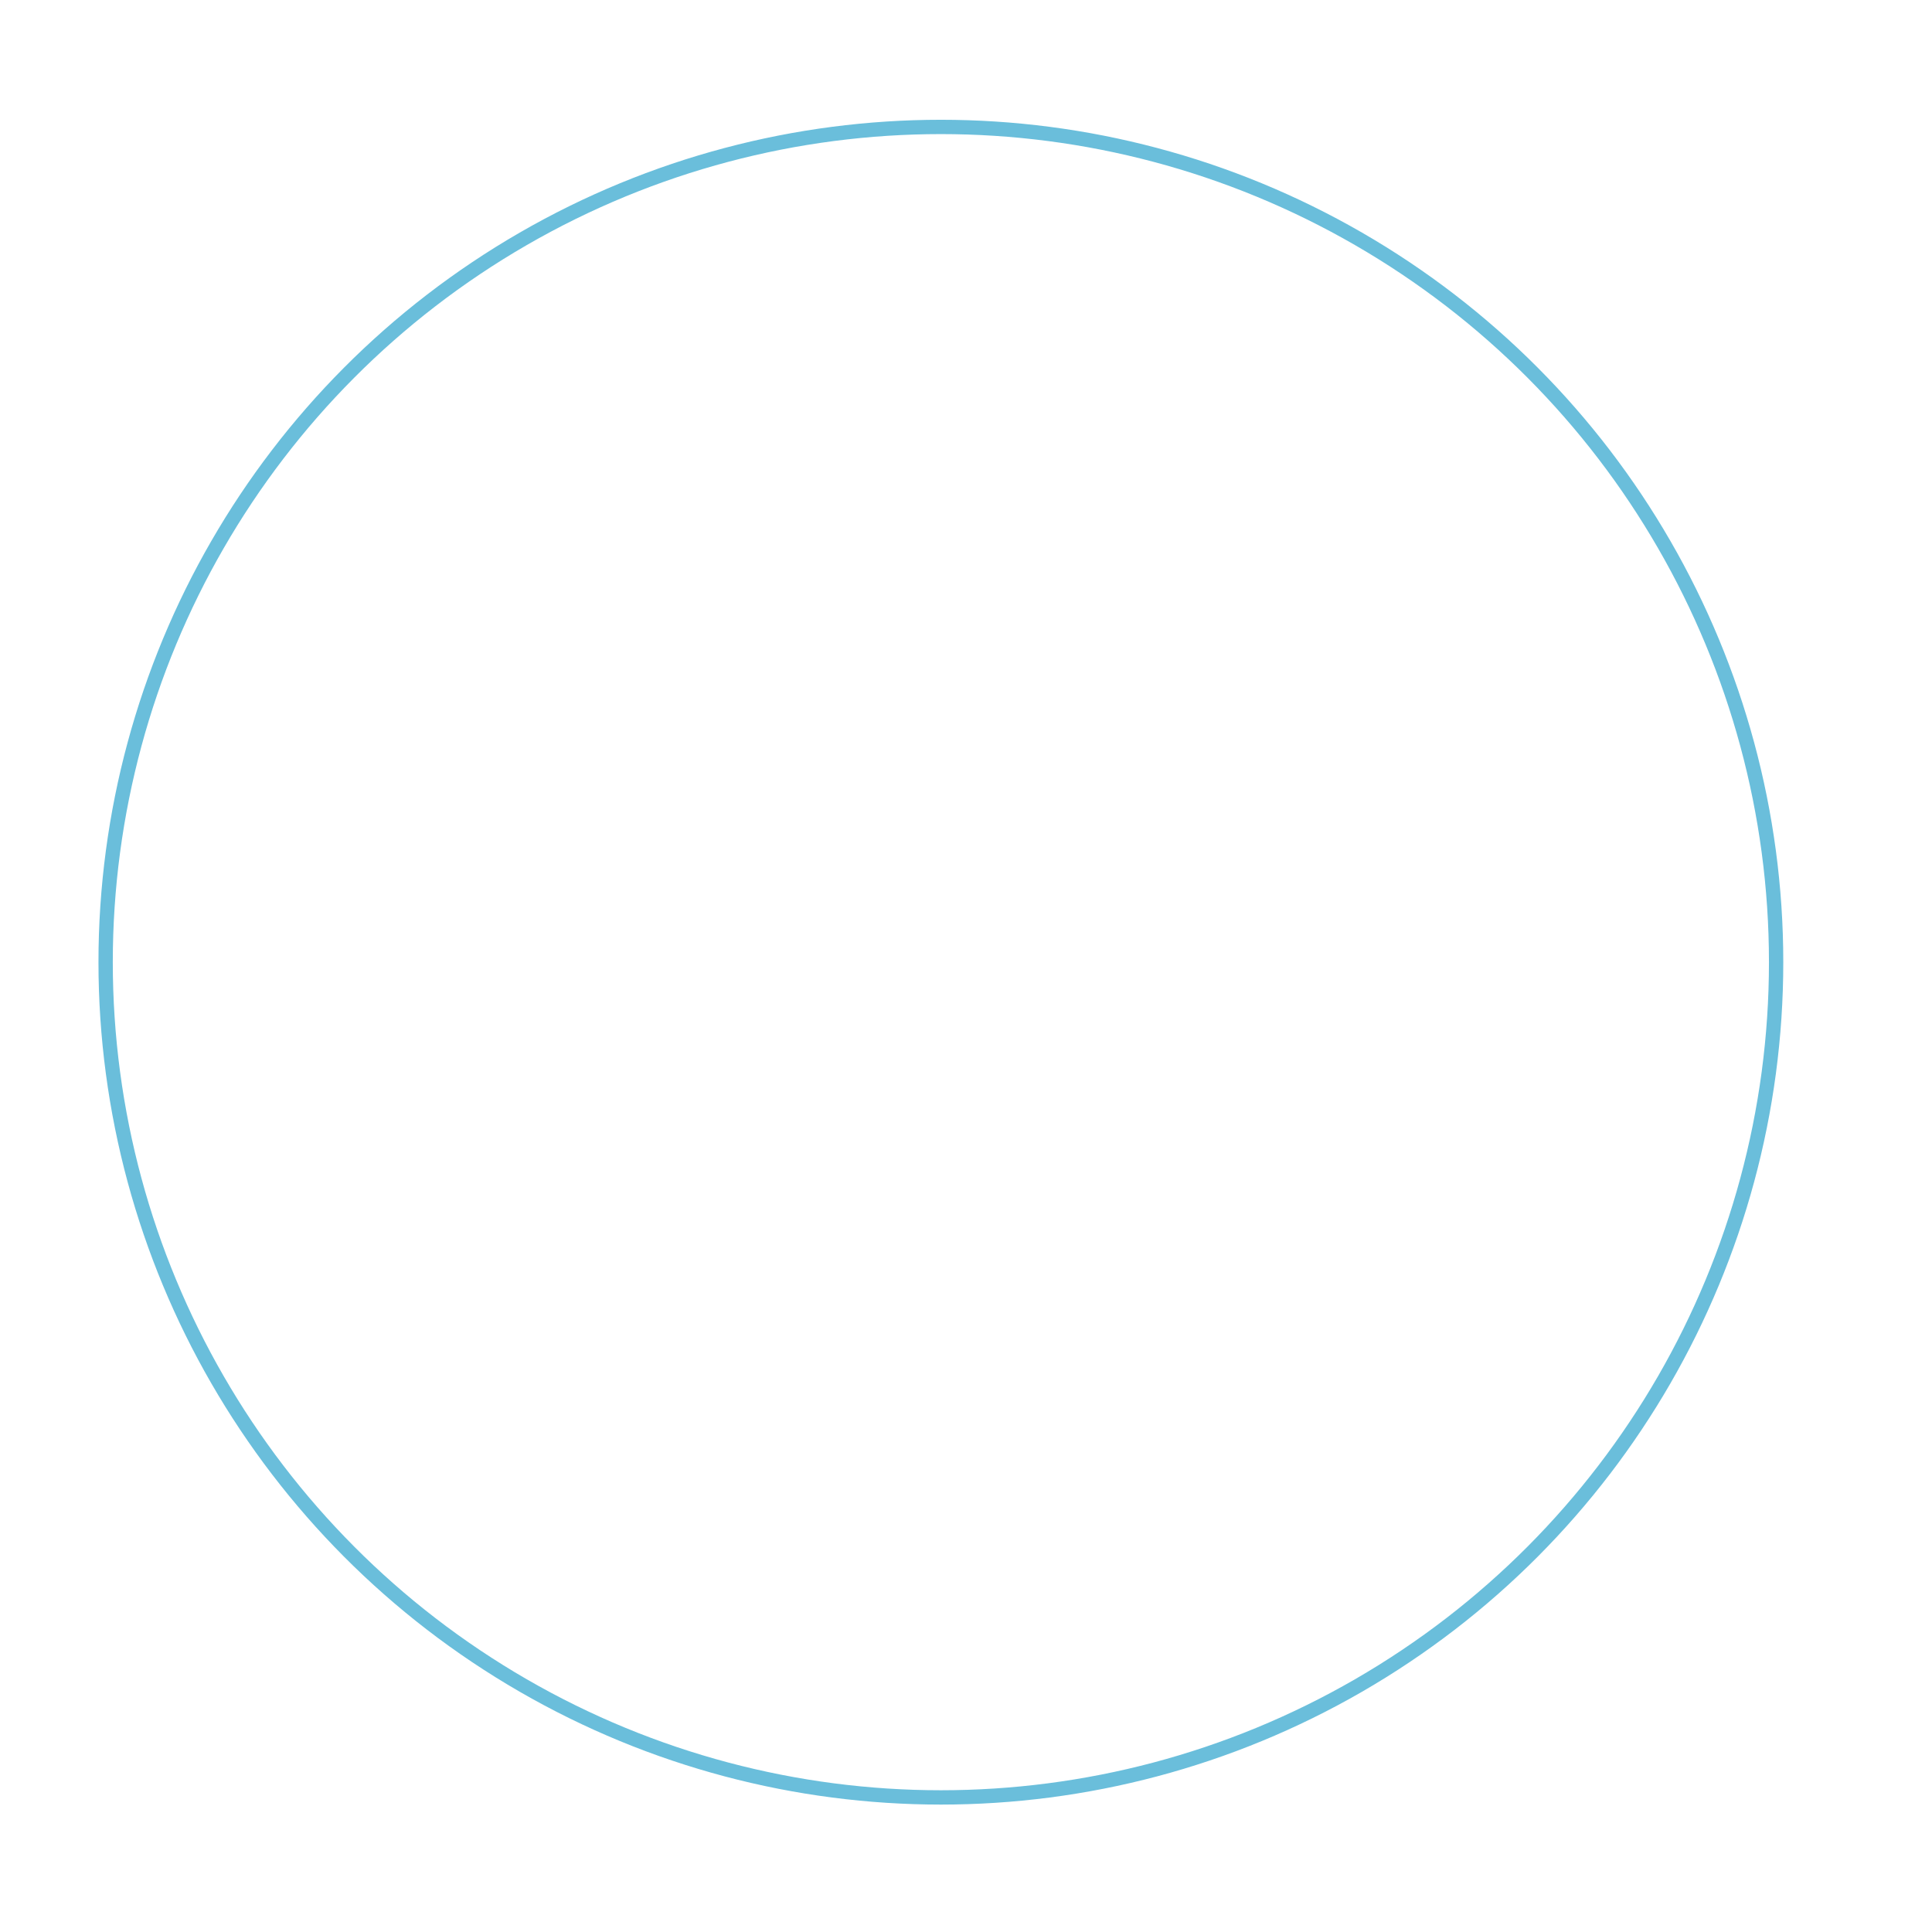 <?xml version="1.0" encoding="utf-8"?>
<!-- Generator: Adobe Illustrator 16.2.1, SVG Export Plug-In . SVG Version: 6.00 Build 0)  -->
<!DOCTYPE svg PUBLIC "-//W3C//DTD SVG 1.1//EN" "http://www.w3.org/Graphics/SVG/1.1/DTD/svg11.dtd">
<svg version="1.1" id="Layer_1" xmlns="http://www.w3.org/2000/svg" xmlns:xlink="http://www.w3.org/1999/xlink" x="0px" y="0px"
	 width="269.83px" height="269.831px" viewBox="0 0 269.83 269.831" enable-background="new 0 0 269.83 269.831"
	 xml:space="preserve">
<circle fill="none" stroke="#6ABEDB" stroke-width="2" stroke-miterlimit="10" cx="131.406" cy="134.381" r="116.653"/>
</svg>
